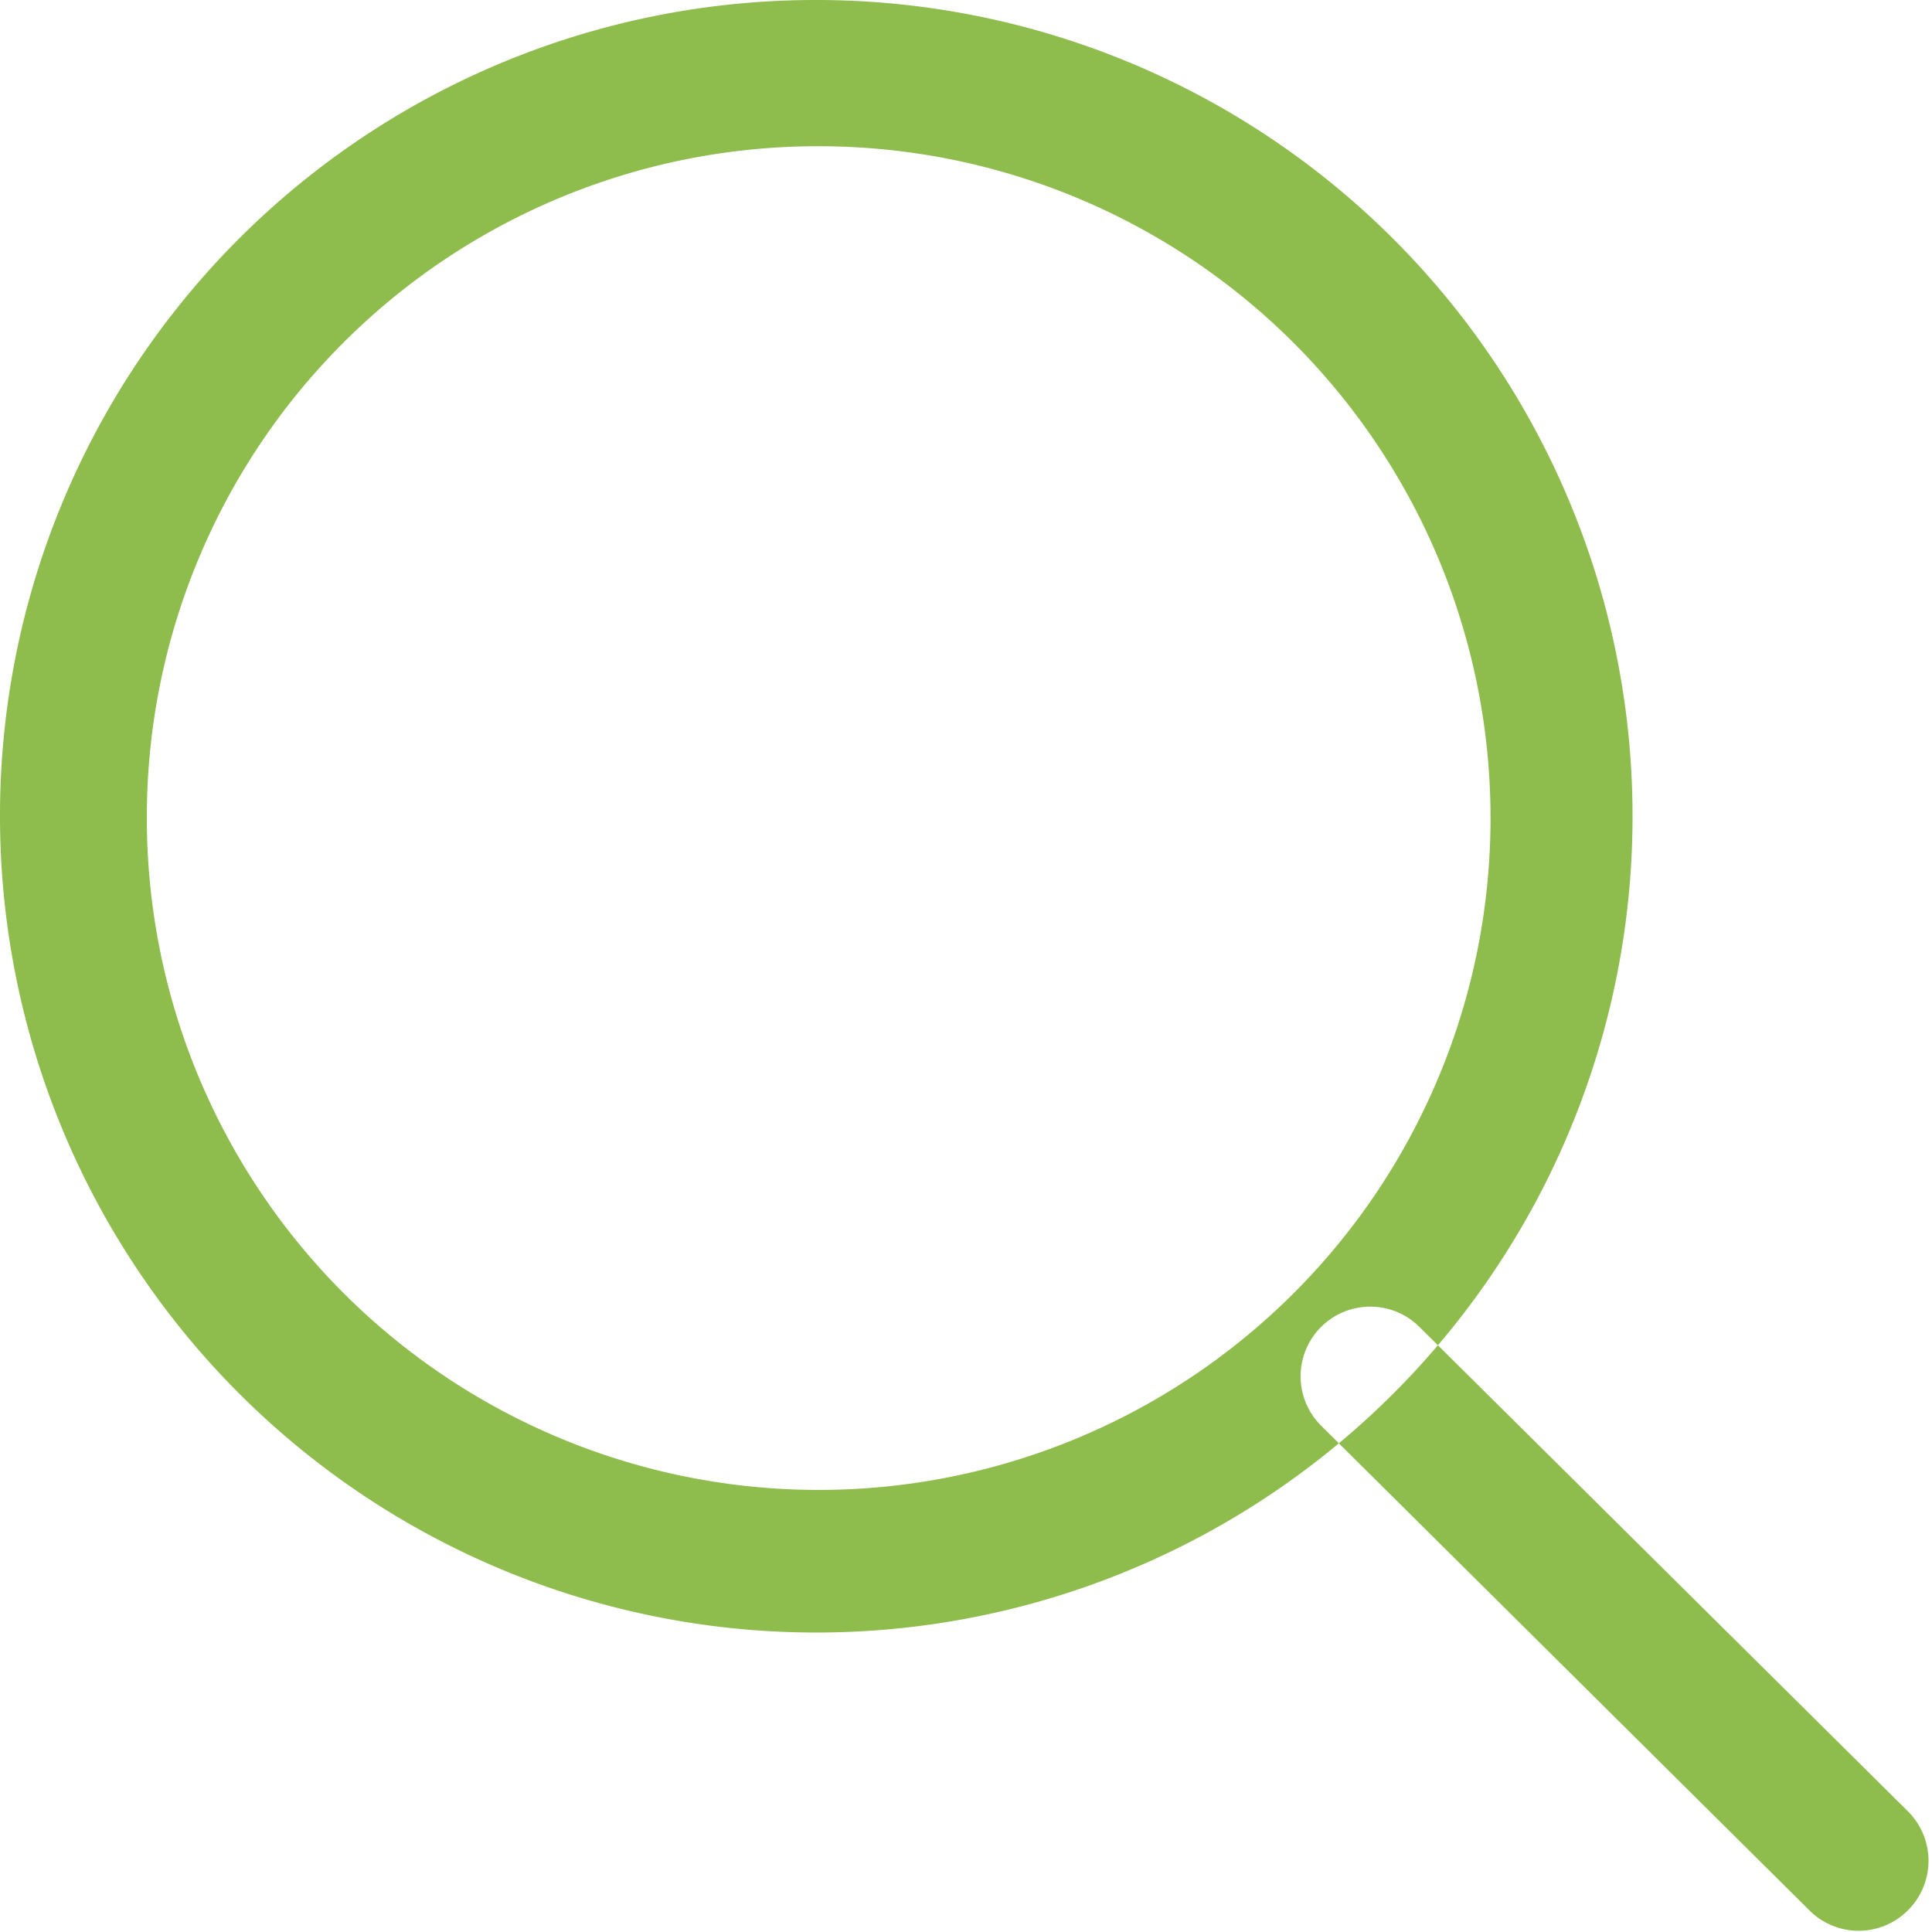 <svg xmlns="http://www.w3.org/2000/svg" width="16" height="16" viewBox="0 0 16 16">
  <defs>
    <style>
      .cls-1 {
        fill: #8ebc4d;
        fill-rule: evenodd;
      }
    </style>
  </defs>
  <path id="Search" class="cls-1" d="M6.747,0A6.76,6.76,0,1,1,0,6.76,6.753,6.753,0,0,1,6.747,0ZM6.763,1.211A5.564,5.564,0,1,1,1.216,6.774,5.556,5.556,0,0,1,6.763,1.211ZM15.8,15.821a0.576,0.576,0,0,1-.815,0L10.94,11.806a0.577,0.577,0,0,1,.815-0.817L15.8,15A0.578,0.578,0,0,1,15.8,15.821Z"/>
</svg>
